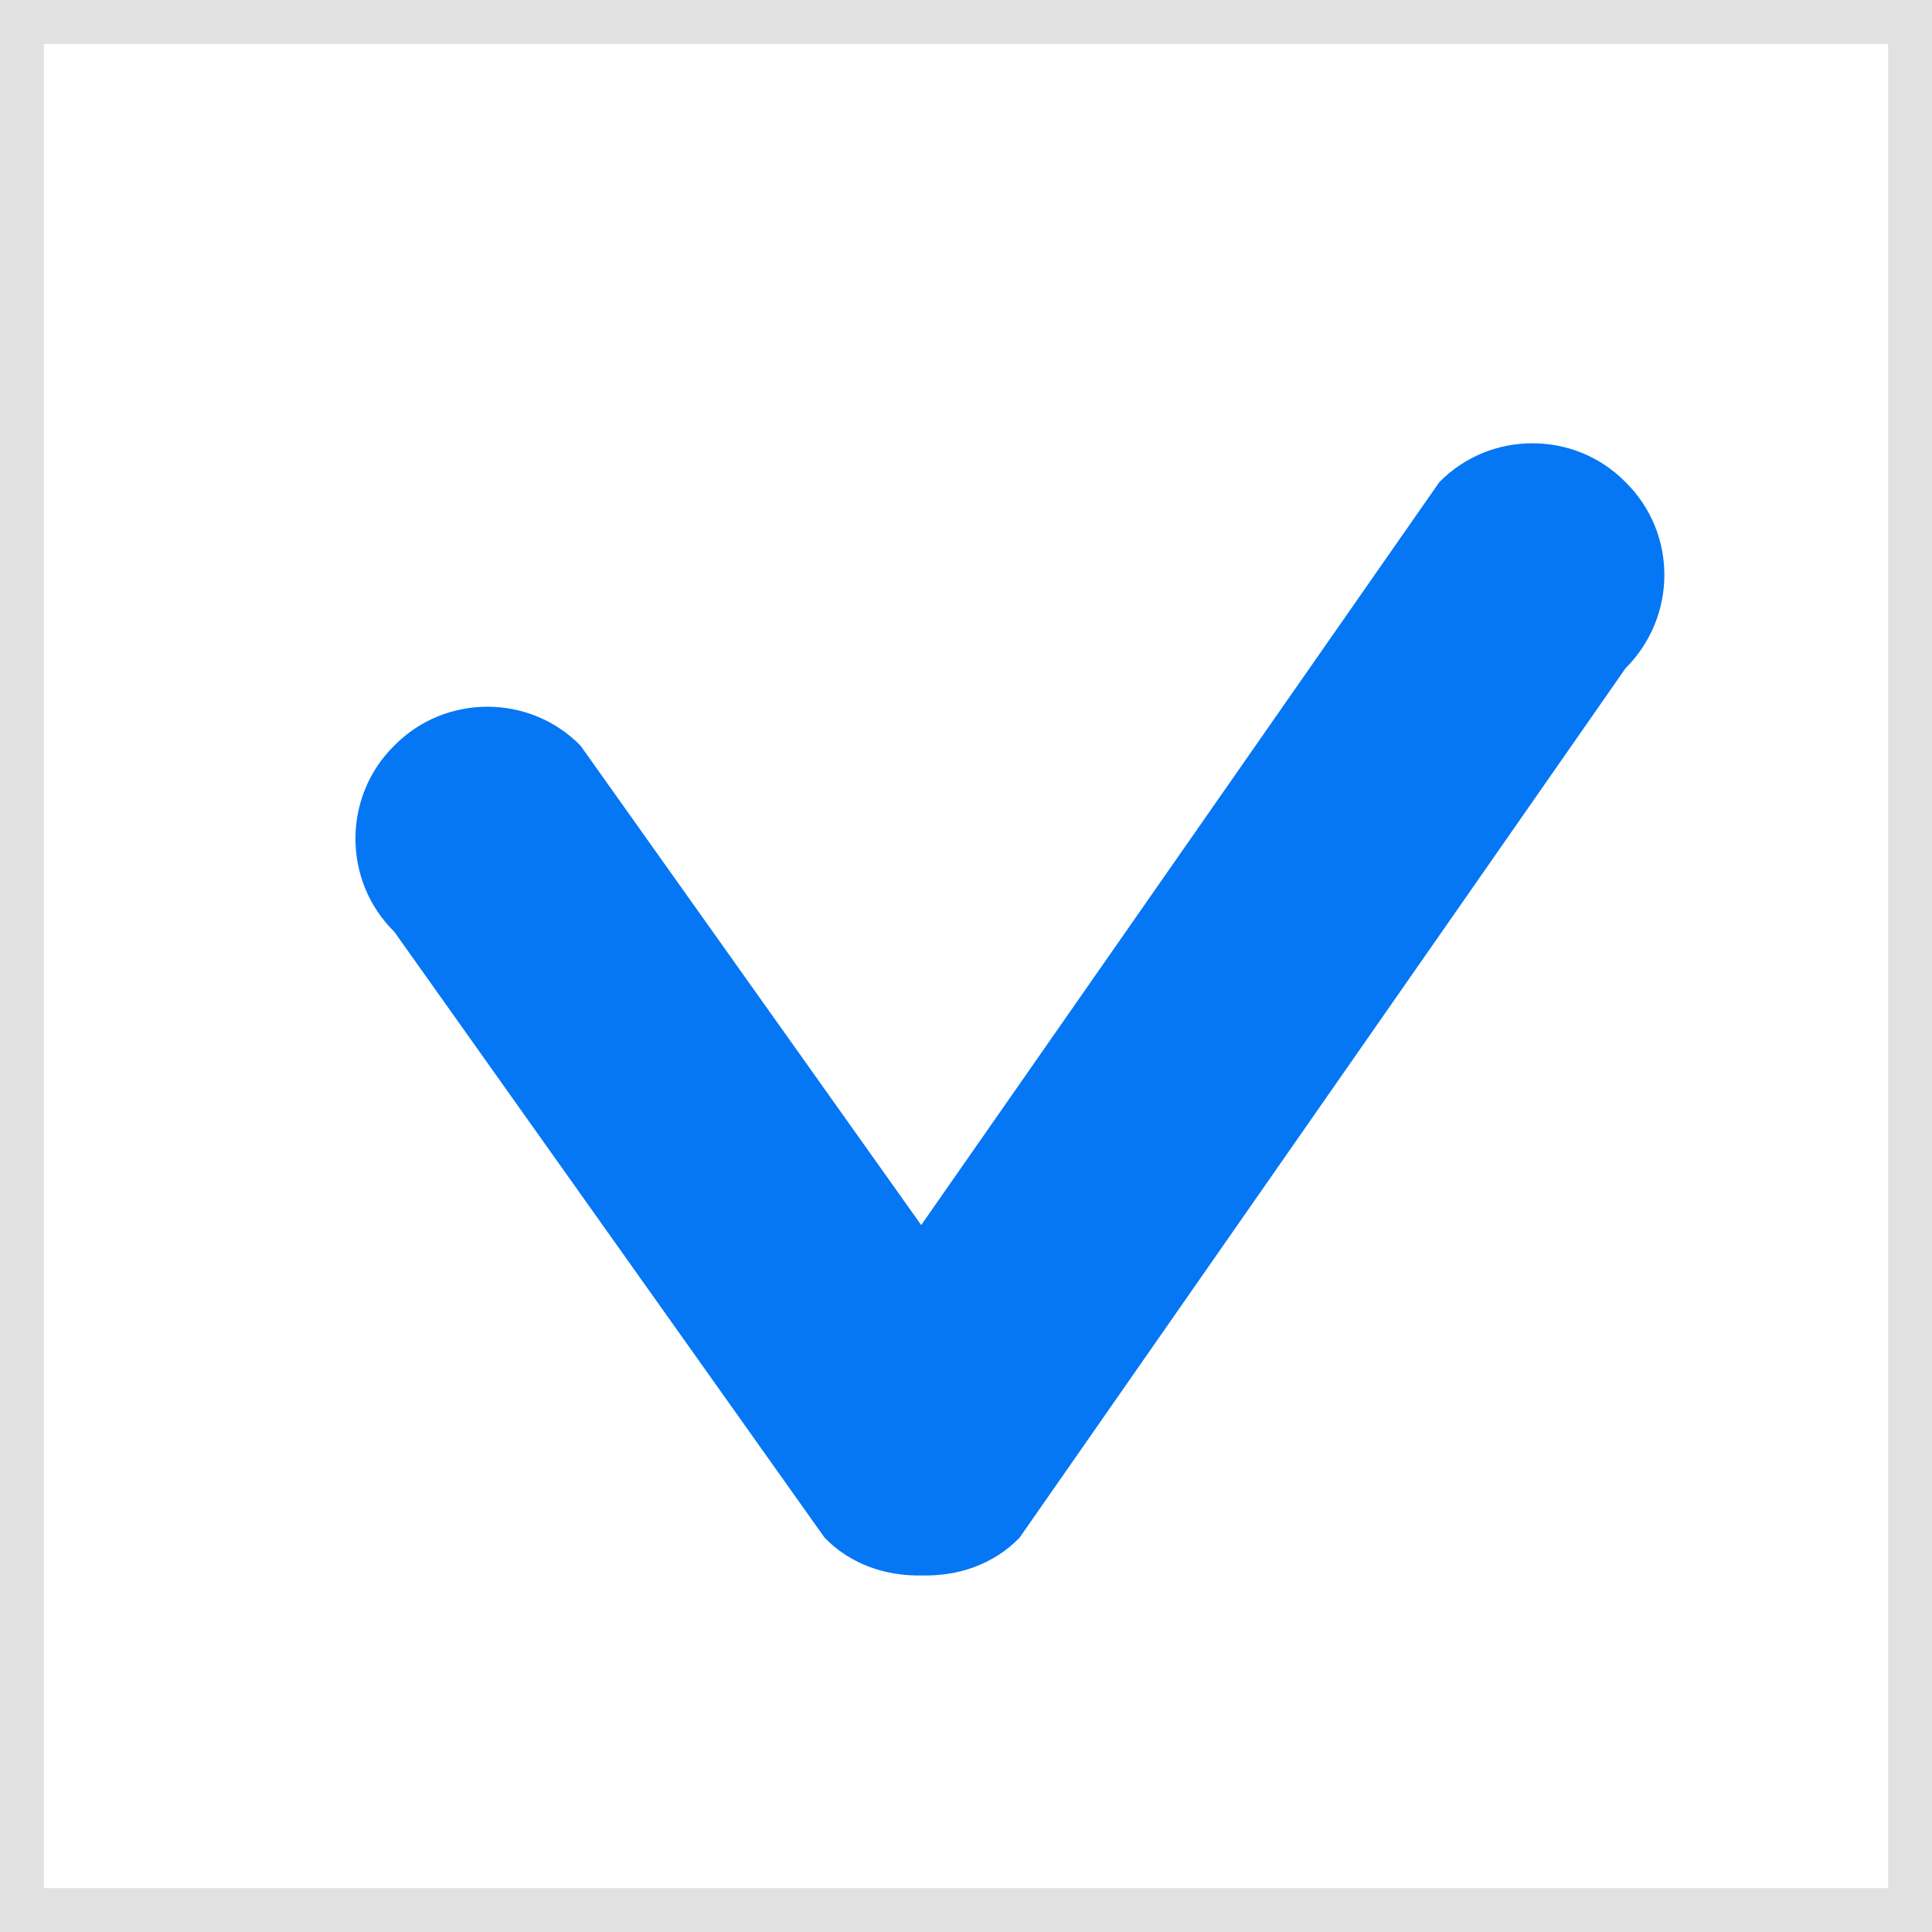 <?xml version="1.0" encoding="utf-8"?>
<!-- Generator: Avocode 2.6.0 - http://avocode.com -->
<svg height="22" width="22" xmlns:xlink="http://www.w3.org/1999/xlink" xmlns="http://www.w3.org/2000/svg" viewBox="0 0 22 22">
    <rect x="0" y="0" width="22" height="22" fill="#333333" stroke="none"/>
    <path stroke-linejoin="miter" stroke-linecap="butt" stroke-width="1" stroke="#e1e1e1" fill="#ffffff" fill-rule="evenodd" d="M 0 0 C 0 0 22 0 22 0 C 22 0 22 22 22 22 C 22 22 0 22 0 22 C 0 22 0 0 0 0 Z" />
    <path fill="#0577f4" fill-rule="evenodd" d="M 18.51 7.61 C 18.51 7.61 11.61 17.51 11.61 17.51 C 11.31 17.82 10.9 17.95 10.5 17.94 C 10.1 17.95 9.69 17.82 9.39 17.51 C 9.39 17.51 4.49 10.61 4.49 10.61 C 3.9 10.03 3.9 9.07 4.49 8.49 C 5.07 7.9 6.03 7.9 6.61 8.49 C 6.61 8.49 10.49 13.95 10.49 13.95 C 10.49 13.95 16.39 5.49 16.39 5.49 C 16.97 4.9 17.93 4.9 18.51 5.49 C 19.1 6.07 19.1 7.02 18.51 7.61 Z" />
</svg>
